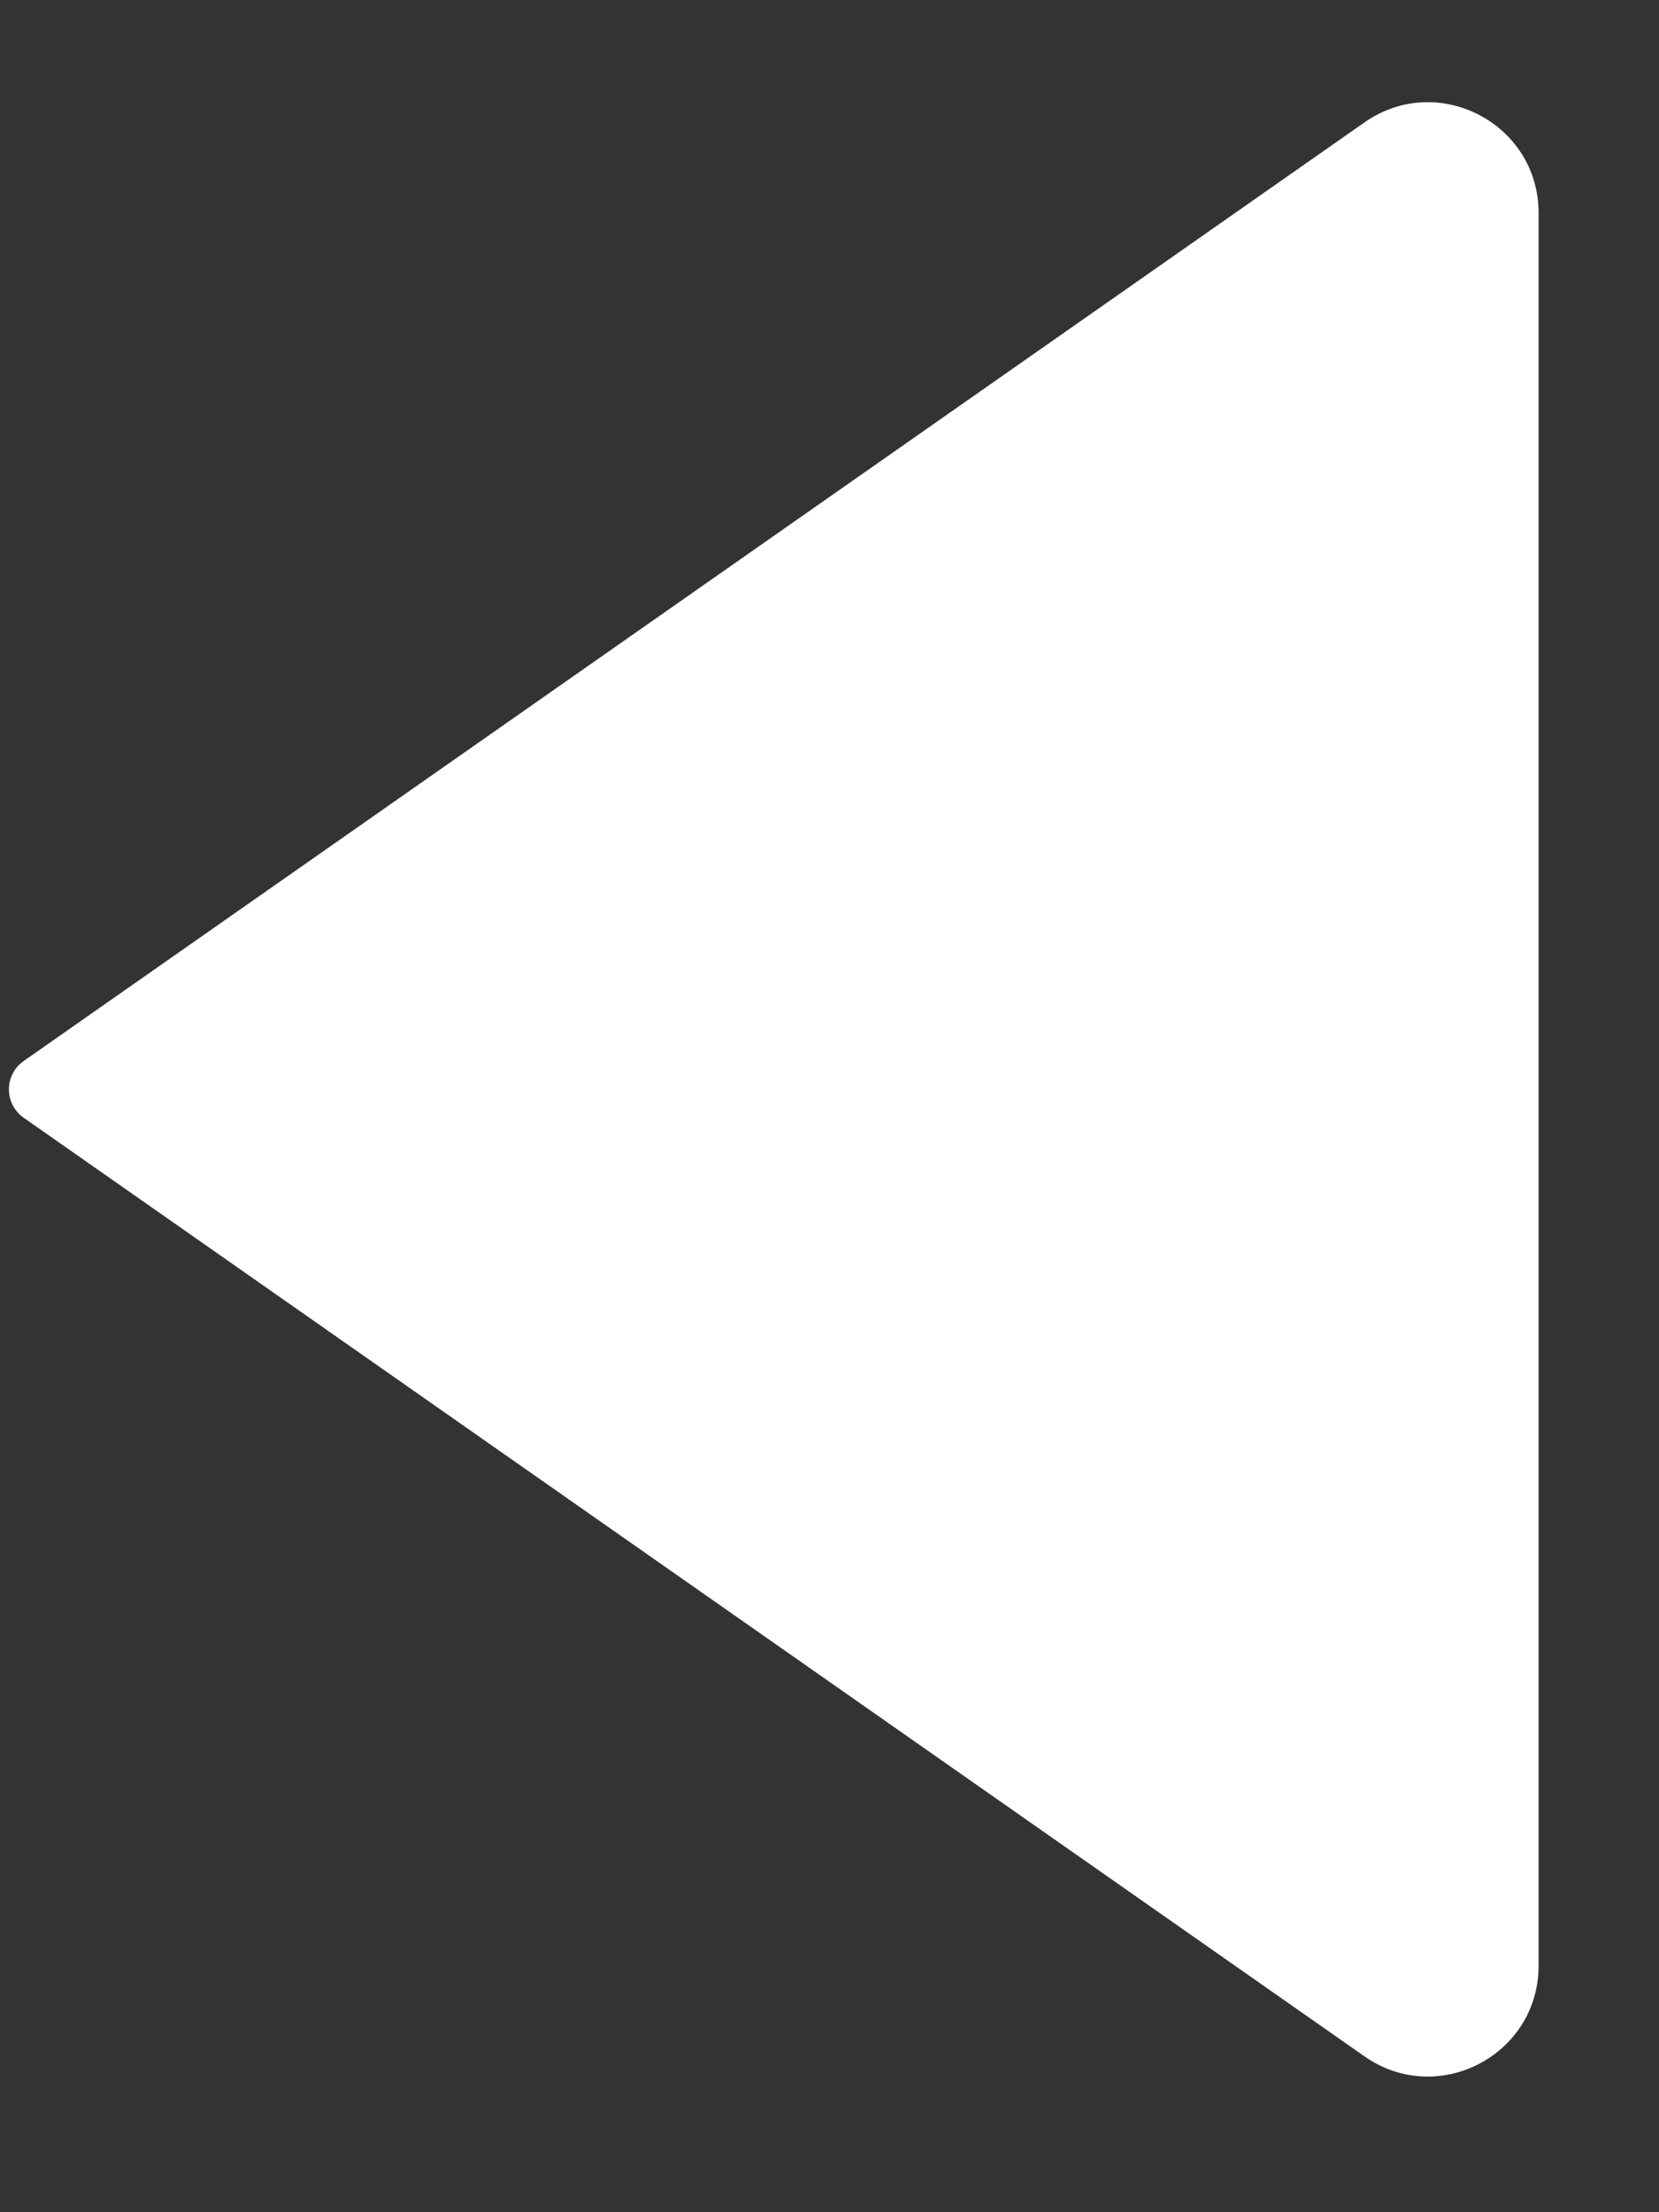 <svg width="12" height="16" viewBox="0 0 12 16" fill="none" xmlns="http://www.w3.org/2000/svg">
<rect x="0" y="0" width="12" height="16" fill="#333333" stroke="none"/>
<path d="M0.171 7.674L9.87 0.885C10.4 0.514 11.129 0.893 11.129 1.54V14.217C11.129 14.865 10.4 15.244 9.87 14.873L0.171 8.084C0.029 7.984 0.029 7.774 0.171 7.674Z" fill="white"/>
</svg>
